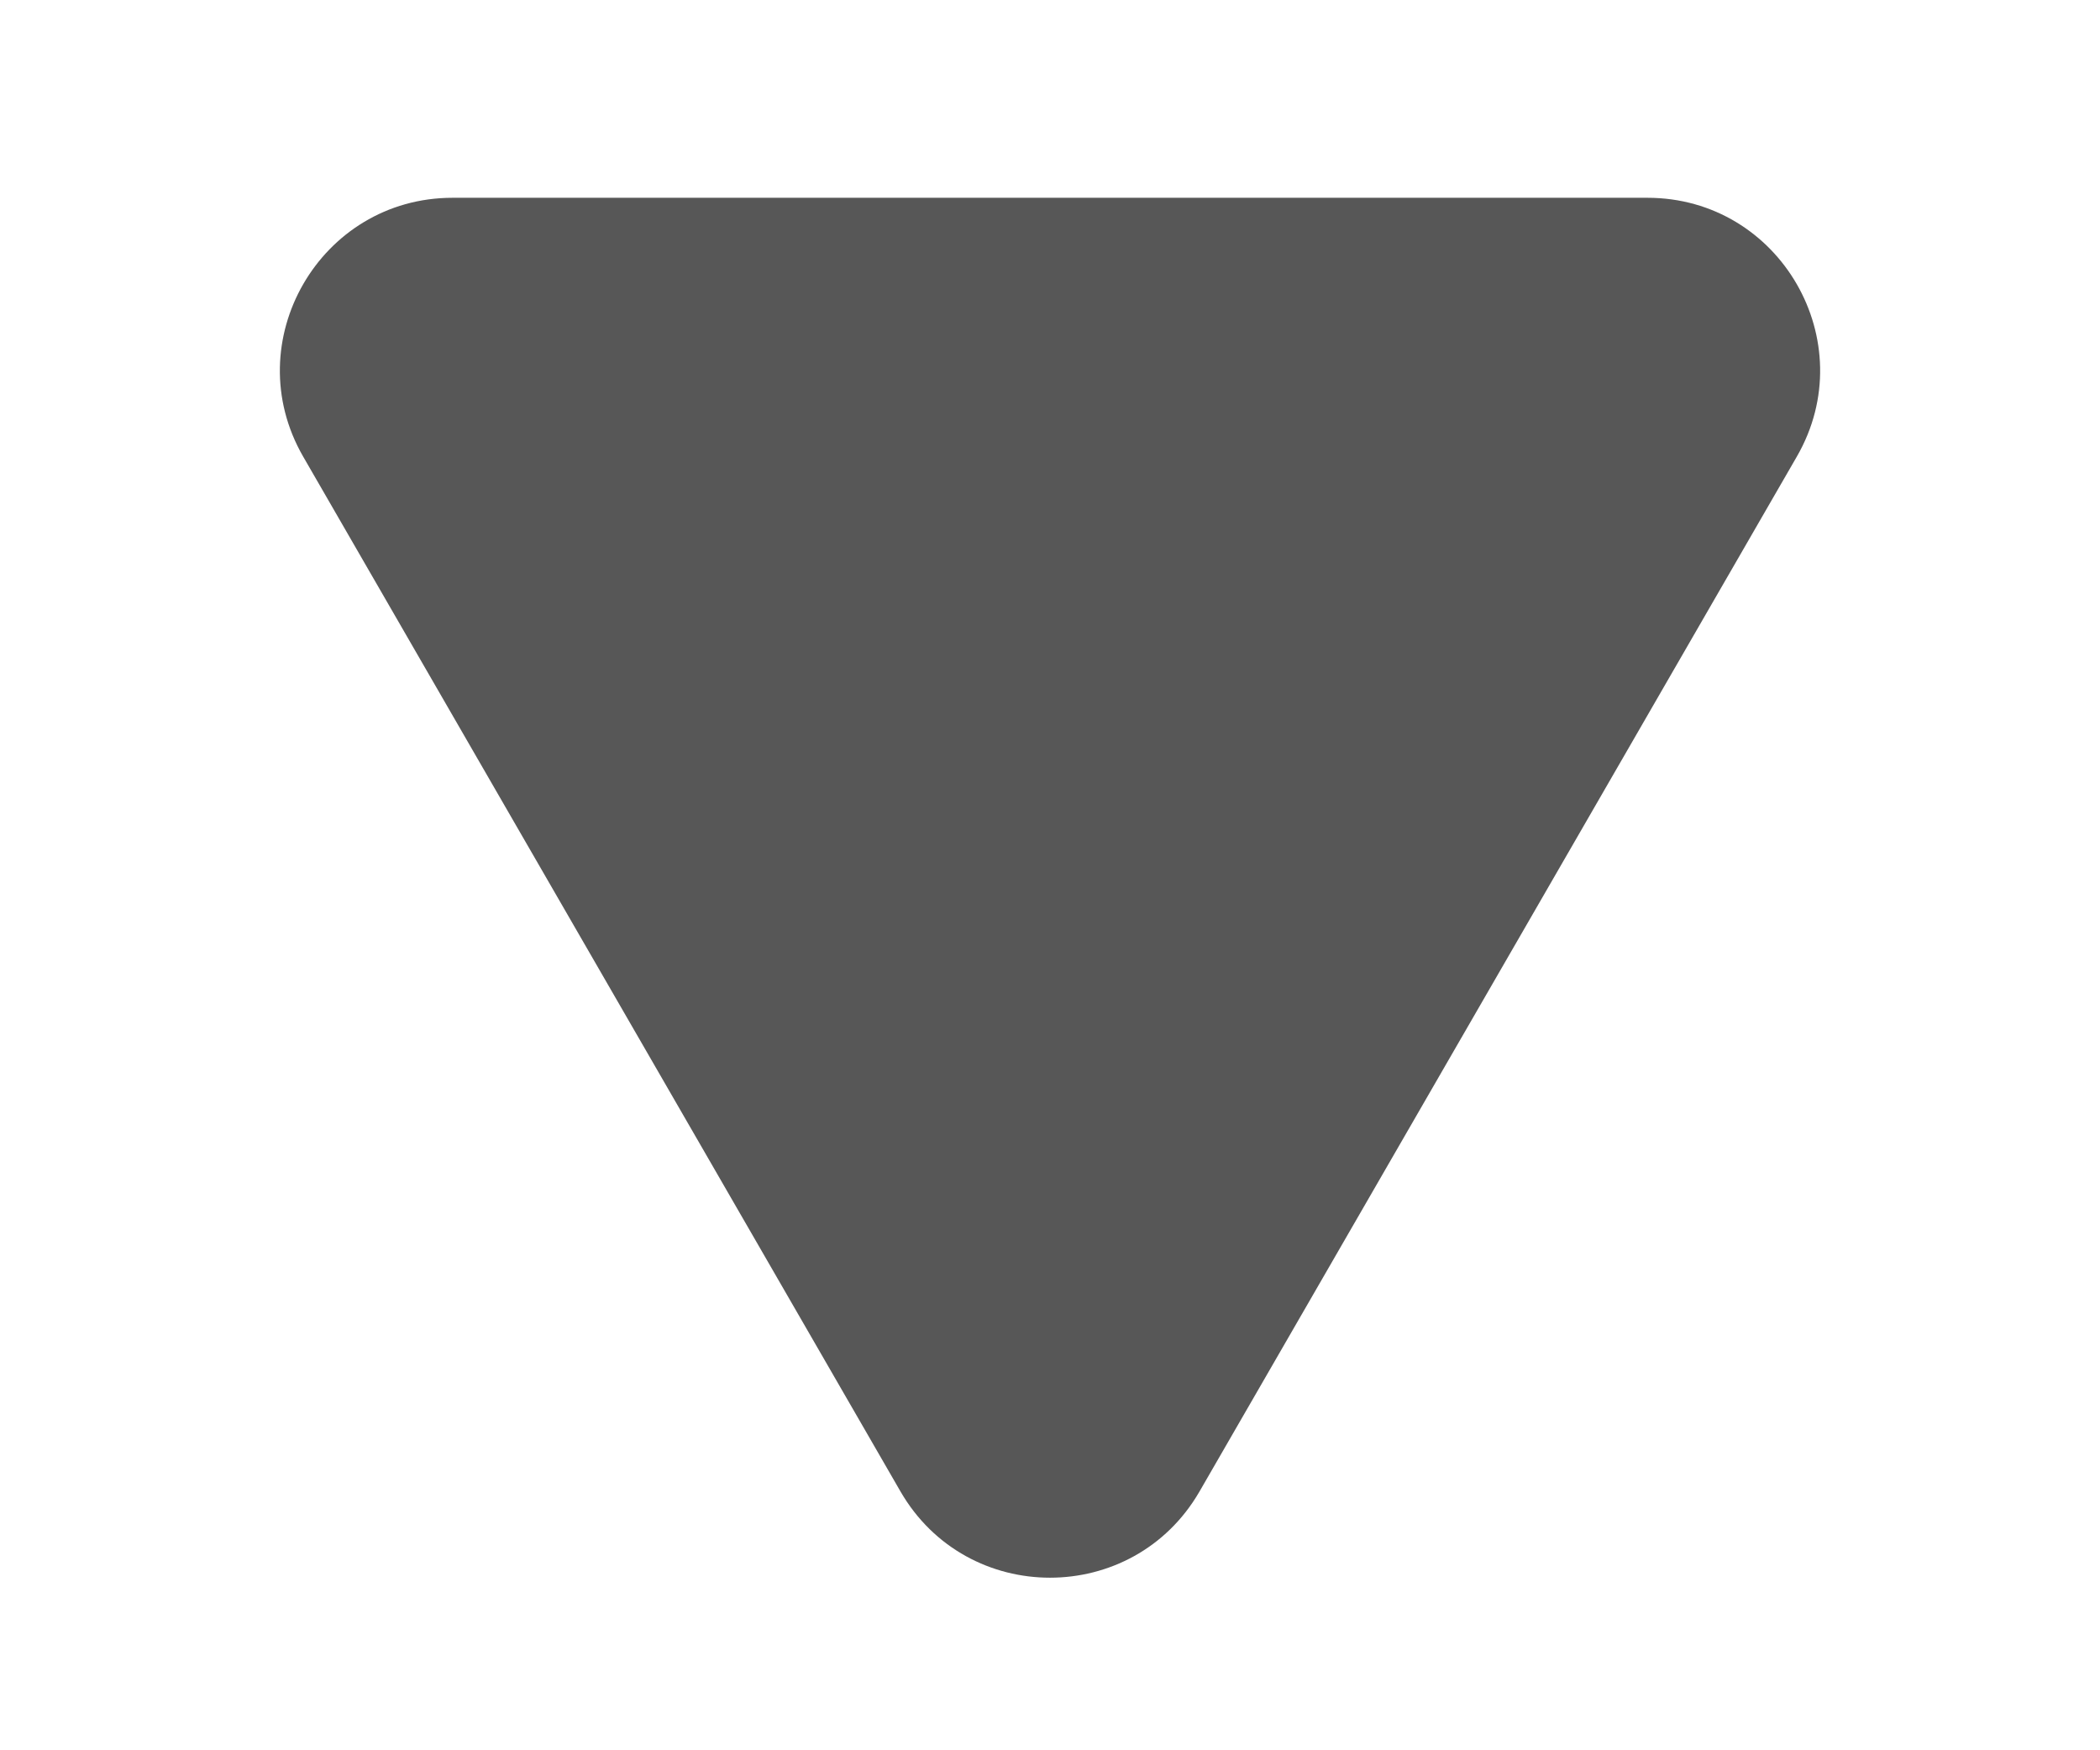 <svg width="6" height="5" viewBox="0 0 6 5" fill="none" xmlns="http://www.w3.org/2000/svg">
<path d="M3.427 4.261C3.237 4.589 2.763 4.589 2.573 4.261L0.866 1.304C0.677 0.976 0.914 0.565 1.293 0.565L4.707 0.565C5.086 0.565 5.323 0.976 5.134 1.304L3.427 4.261Z" fill="#575757"/>
</svg>
